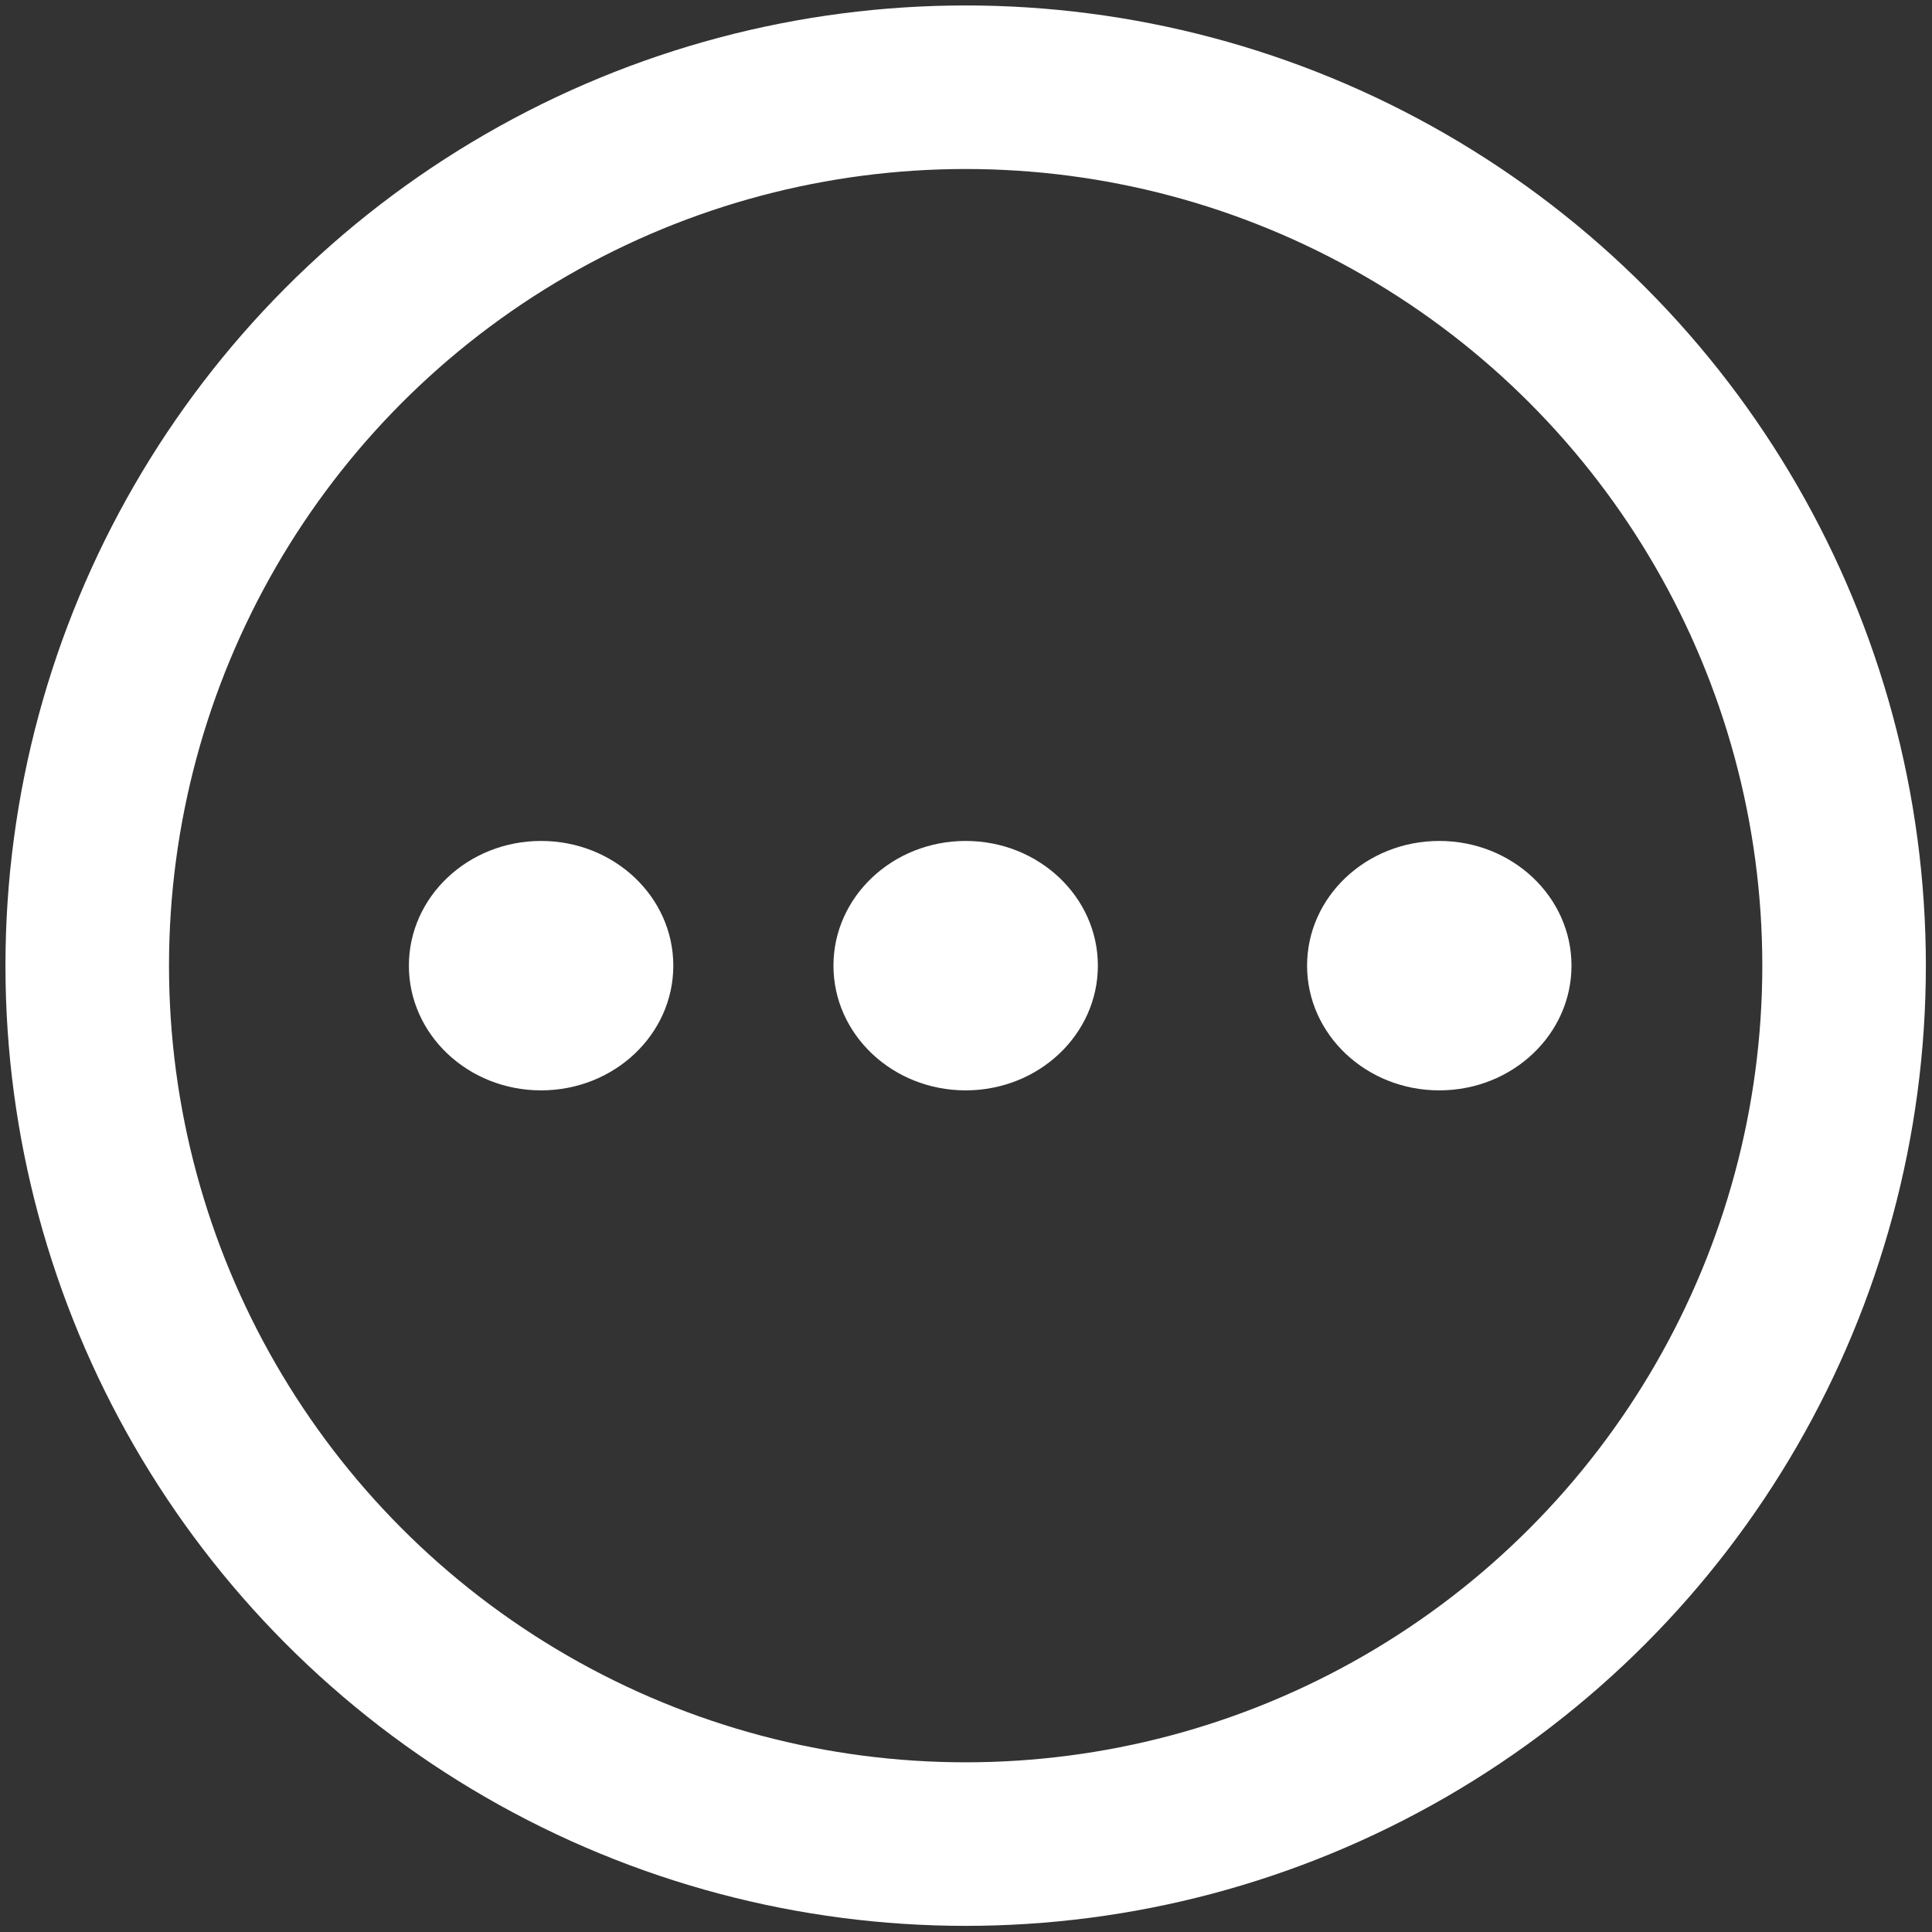 <?xml version="1.0" encoding="utf-8"?>
<!-- Generator: Adobe Illustrator 25.3.0, SVG Export Plug-In . SVG Version: 6.00 Build 0)  -->
<svg version="1.1" id="Layer_1" xmlns="http://www.w3.org/2000/svg" xmlns:xlink="http://www.w3.org/1999/xlink" x="0px" y="0px"
	 viewBox="0 0 283.5 283.5" style="enable-background:new 0 0 283.5 283.5;" xml:space="preserve">
<rect x="0" y="0" width="283.5" height="283.5" fill="#333333" stroke="none"/>
<style type="text/css">
	.st0{fill:none;stroke:#FFFFFF;stroke-width:24;stroke-miterlimit:10;}
	.st1{fill:#FFFFFF;}
</style>
<g>
	<circle class="st0" cx="141.7" cy="141.7" r="128.9"/>
	<ellipse class="st1" cx="211.2" cy="141.7" rx="19.4" ry="18.3"/>
	<ellipse class="st1" cx="79.4" cy="141.7" rx="19.4" ry="18.3"/>
	<ellipse class="st1" cx="141.7" cy="141.7" rx="19.4" ry="18.3"/>
</g>
</svg>
